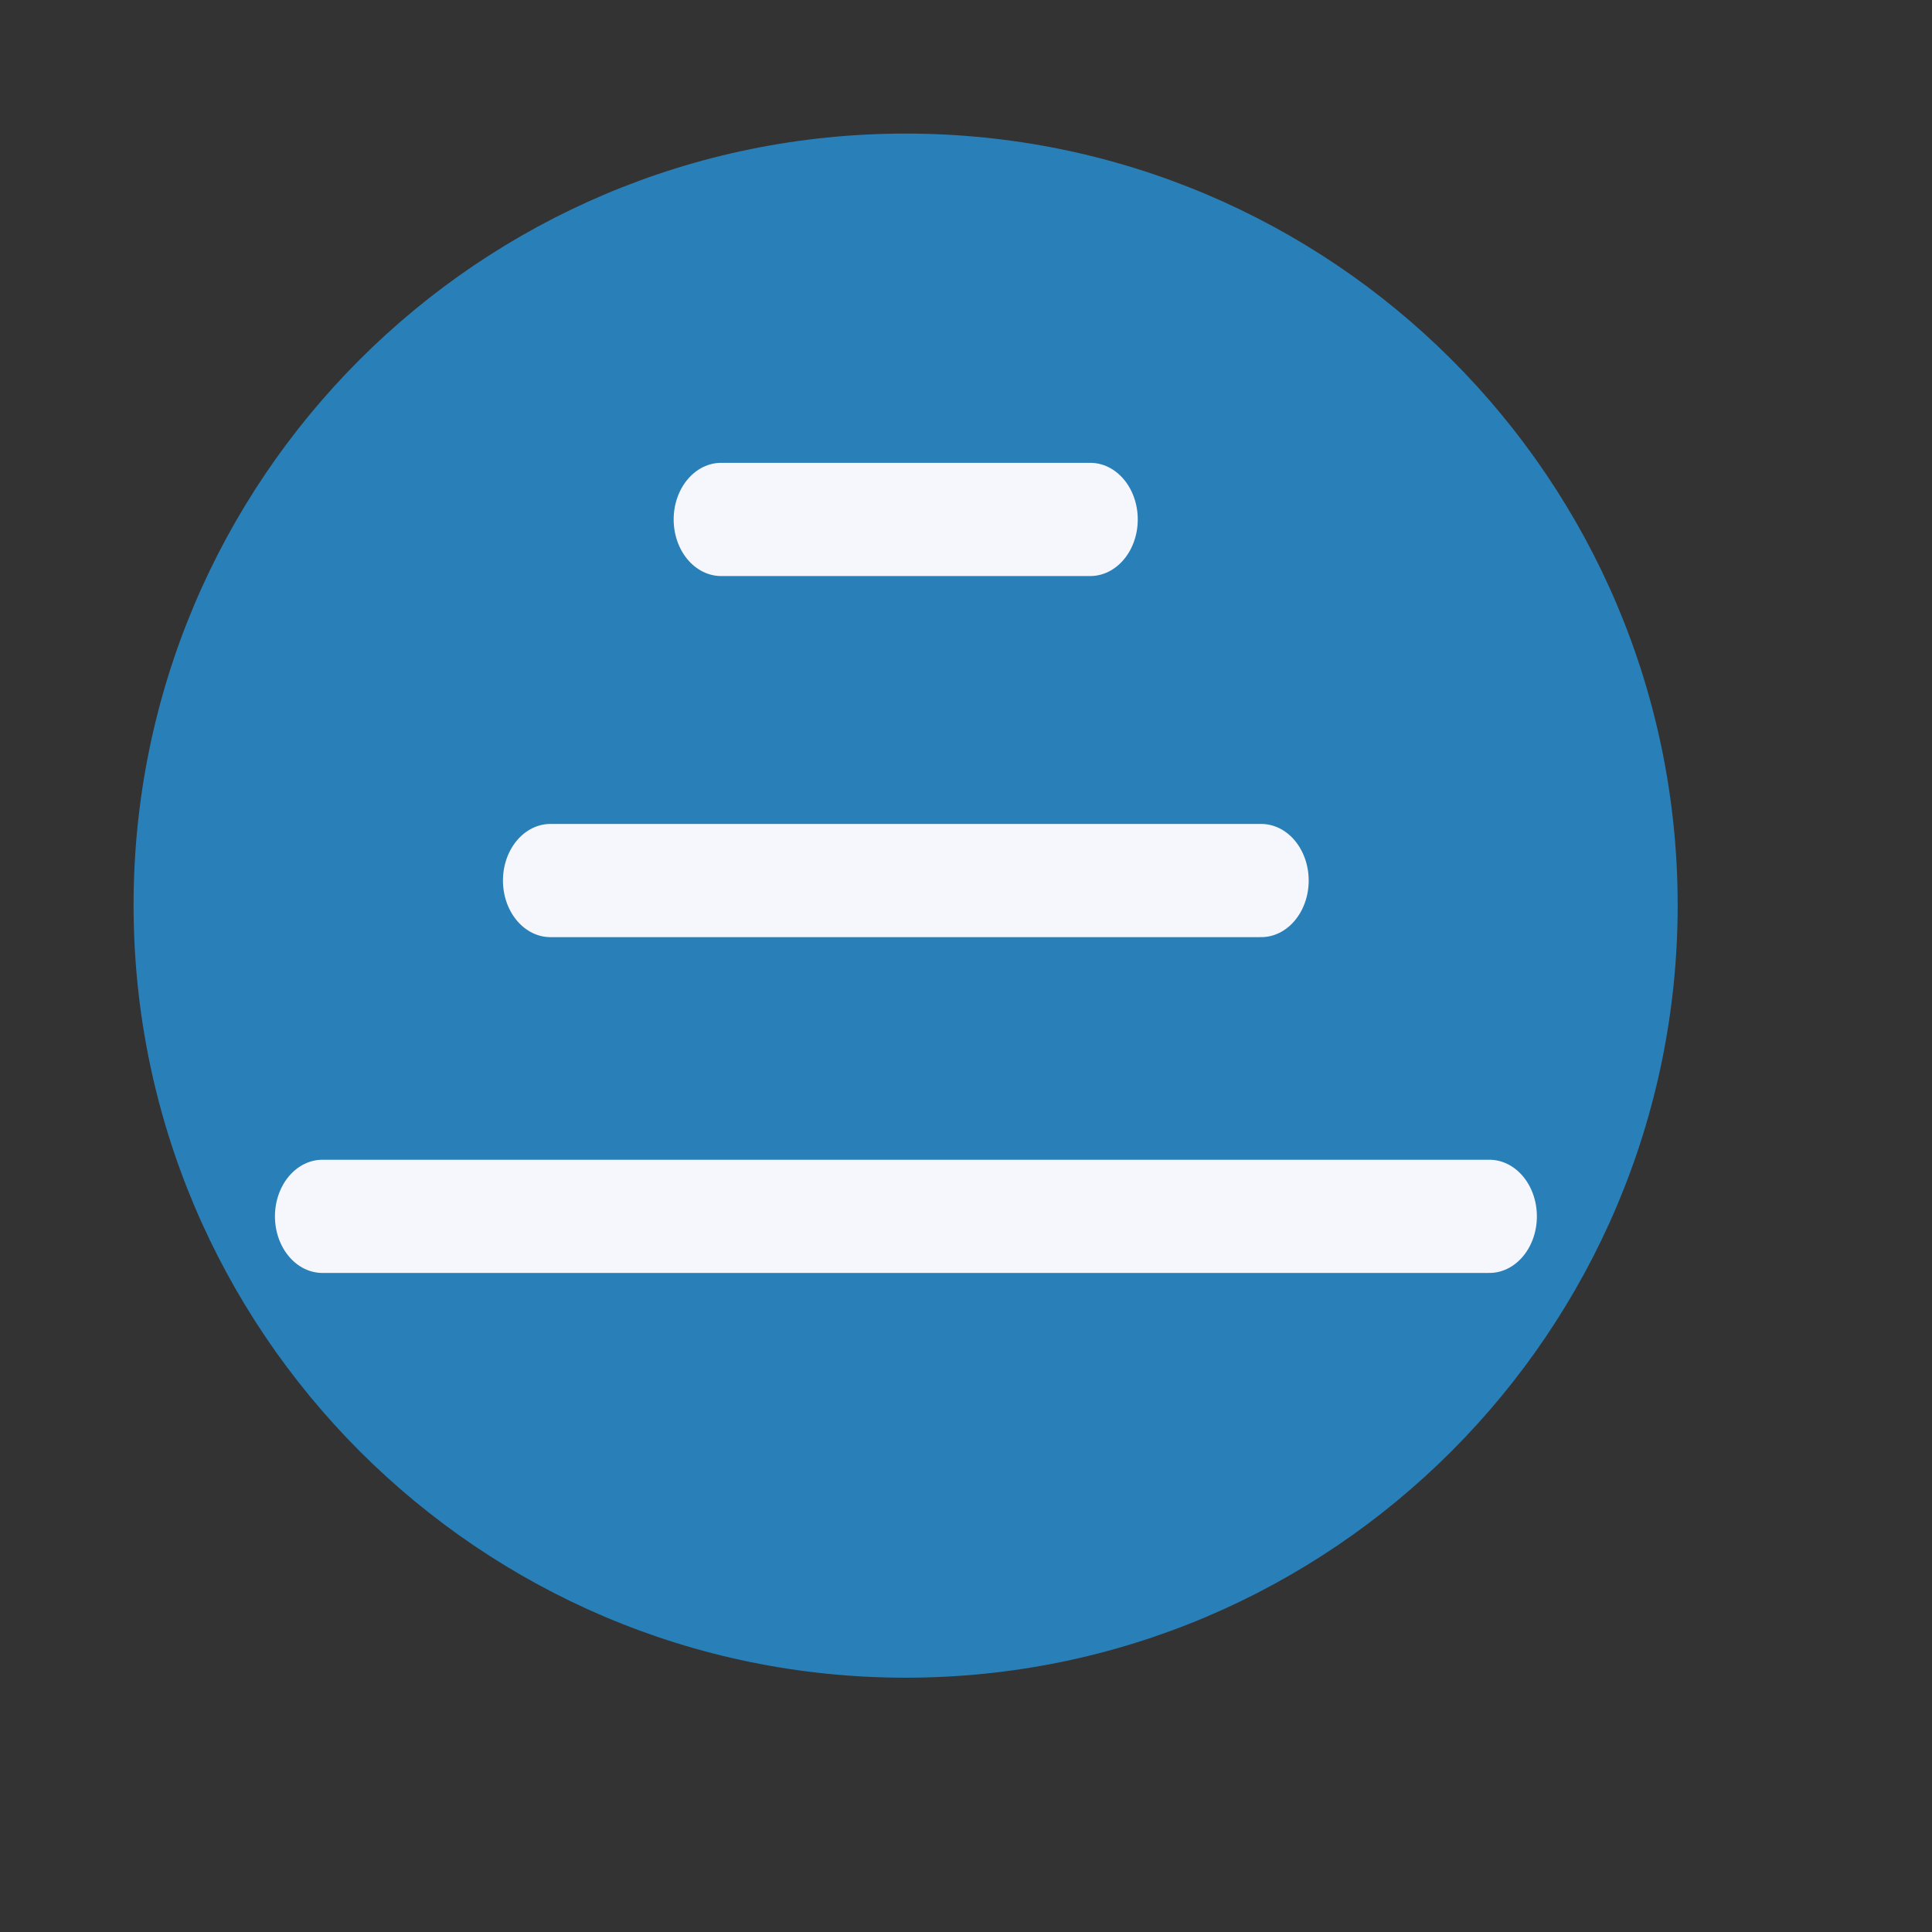 <?xml version="1.0" standalone="no"?>
<!DOCTYPE svg PUBLIC "-//W3C//DTD SVG 20010904//EN" "http://www.w3.org/TR/2001/REC-SVG-20010904/DTD/svg10.dtd">
<!-- Created using Karbon, part of Calligra: http://www.calligra.org/karbon -->
<svg xmlns="http://www.w3.org/2000/svg" xmlns:xlink="http://www.w3.org/1999/xlink" width="48pt" height="48pt">
<rect width="100%" height="100%" fill="#333333" stroke="none"/>
<defs/>
<g id="layer0">
  <path id="path701" transform="translate(4.425, 4.425)" fill="#2980b9" fill-rule="evenodd" d="M25.575 0C11.452 0 0 11.445 0 25.56C0 39.674 11.452 51.151 25.575 51.151C39.699 51.151 51.15 39.674 51.15 25.56C51.15 11.445 39.699 0 25.575 0Z"/>
  <g id="group0" transform="translate(8.585, 14.707)" fill="none">
   <path id="path841" transform="matrix(0.839 0 0 1 9.649 14.462)" fill="#f6f7fc" fill-rule="evenodd" stroke="#f6f7fc" stroke-width="3.75" stroke-linecap="round" stroke-linejoin="round" d="M0 0L28.063 0"/>
   <path id="path1729" transform="matrix(0.839 0 0 1 15.304 2.5)" fill="#f6f7fc" fill-rule="evenodd" stroke="#f6f7fc" stroke-width="3.75" stroke-linecap="round" stroke-linejoin="round" d="M0 0L14.574 0"/>
   <path id="path1735" transform="matrix(0.839 0 0 1 2.096 25.586)" fill="#f6f7fc" fill-rule="evenodd" stroke="#f6f7fc" stroke-width="3.75" stroke-linecap="round" stroke-linejoin="round" d="M0 0L46.075 0"/>
  </g>
 </g>
</svg>
